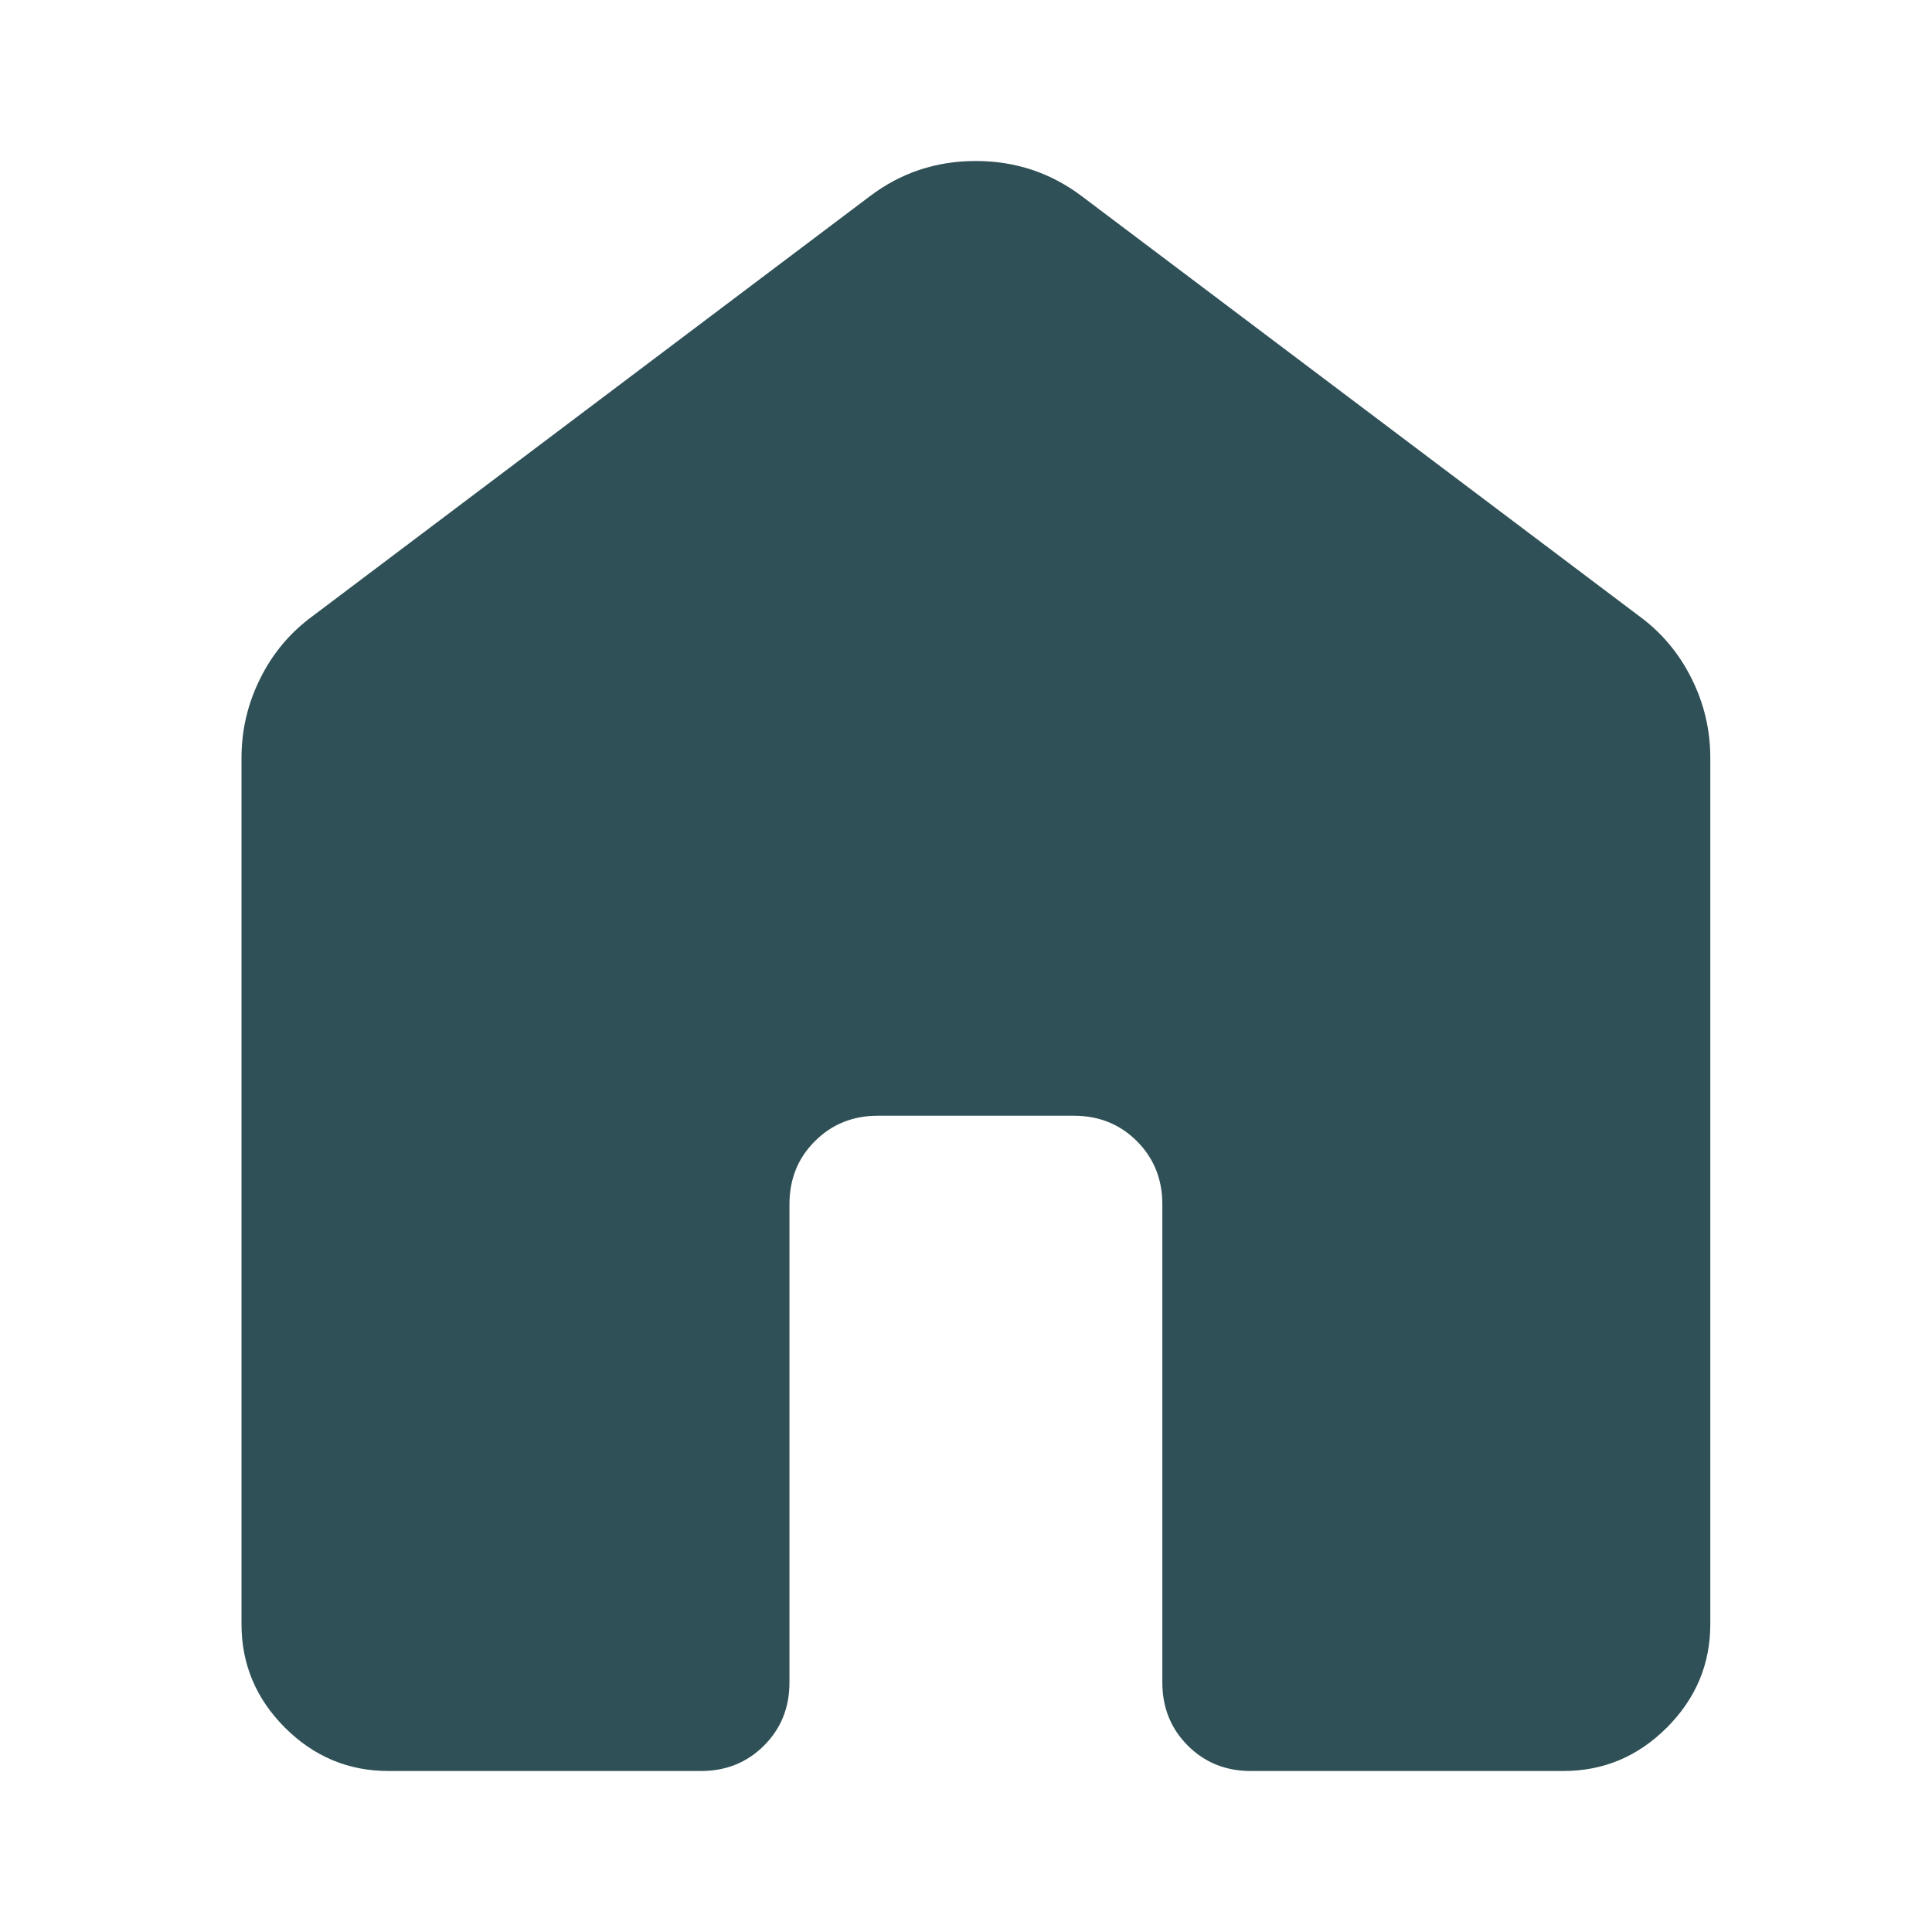 <svg width="24" height="24" viewBox="0 0 24 24" fill="none" xmlns="http://www.w3.org/2000/svg">
<mask id="mask0_259_1935" style="mask-type:alpha" maskUnits="userSpaceOnUse" x="0" y="0" width="24" height="24">
<rect width="24" height="24" fill="#D9D9D9"/>
</mask>
<g mask="url(#mask0_259_1935)">
<path d="M3 20.175V9.415C3 9.067 3.078 8.737 3.234 8.426C3.389 8.114 3.605 7.858 3.88 7.656L10.803 2.44C11.188 2.147 11.627 2 12.121 2C12.615 2 13.055 2.147 13.442 2.44L20.366 7.656C20.641 7.858 20.856 8.114 21.012 8.426C21.168 8.737 21.246 9.067 21.246 9.415V20.175C21.246 20.673 21.066 21.101 20.706 21.461C20.347 21.82 19.919 22 19.421 22H15.538C15.226 22 14.965 21.895 14.755 21.684C14.544 21.473 14.439 21.212 14.439 20.901V14.959C14.439 14.648 14.333 14.386 14.123 14.176C13.912 13.965 13.651 13.86 13.339 13.86H10.906C10.595 13.86 10.334 13.965 10.123 14.176C9.912 14.386 9.807 14.648 9.807 14.959V20.901C9.807 21.212 9.702 21.473 9.491 21.684C9.28 21.895 9.019 22 8.708 22H4.825C4.327 22 3.899 21.82 3.539 21.461C3.18 21.101 3 20.673 3 20.175Z" fill="#2F5057"/>
</g>
</svg>
